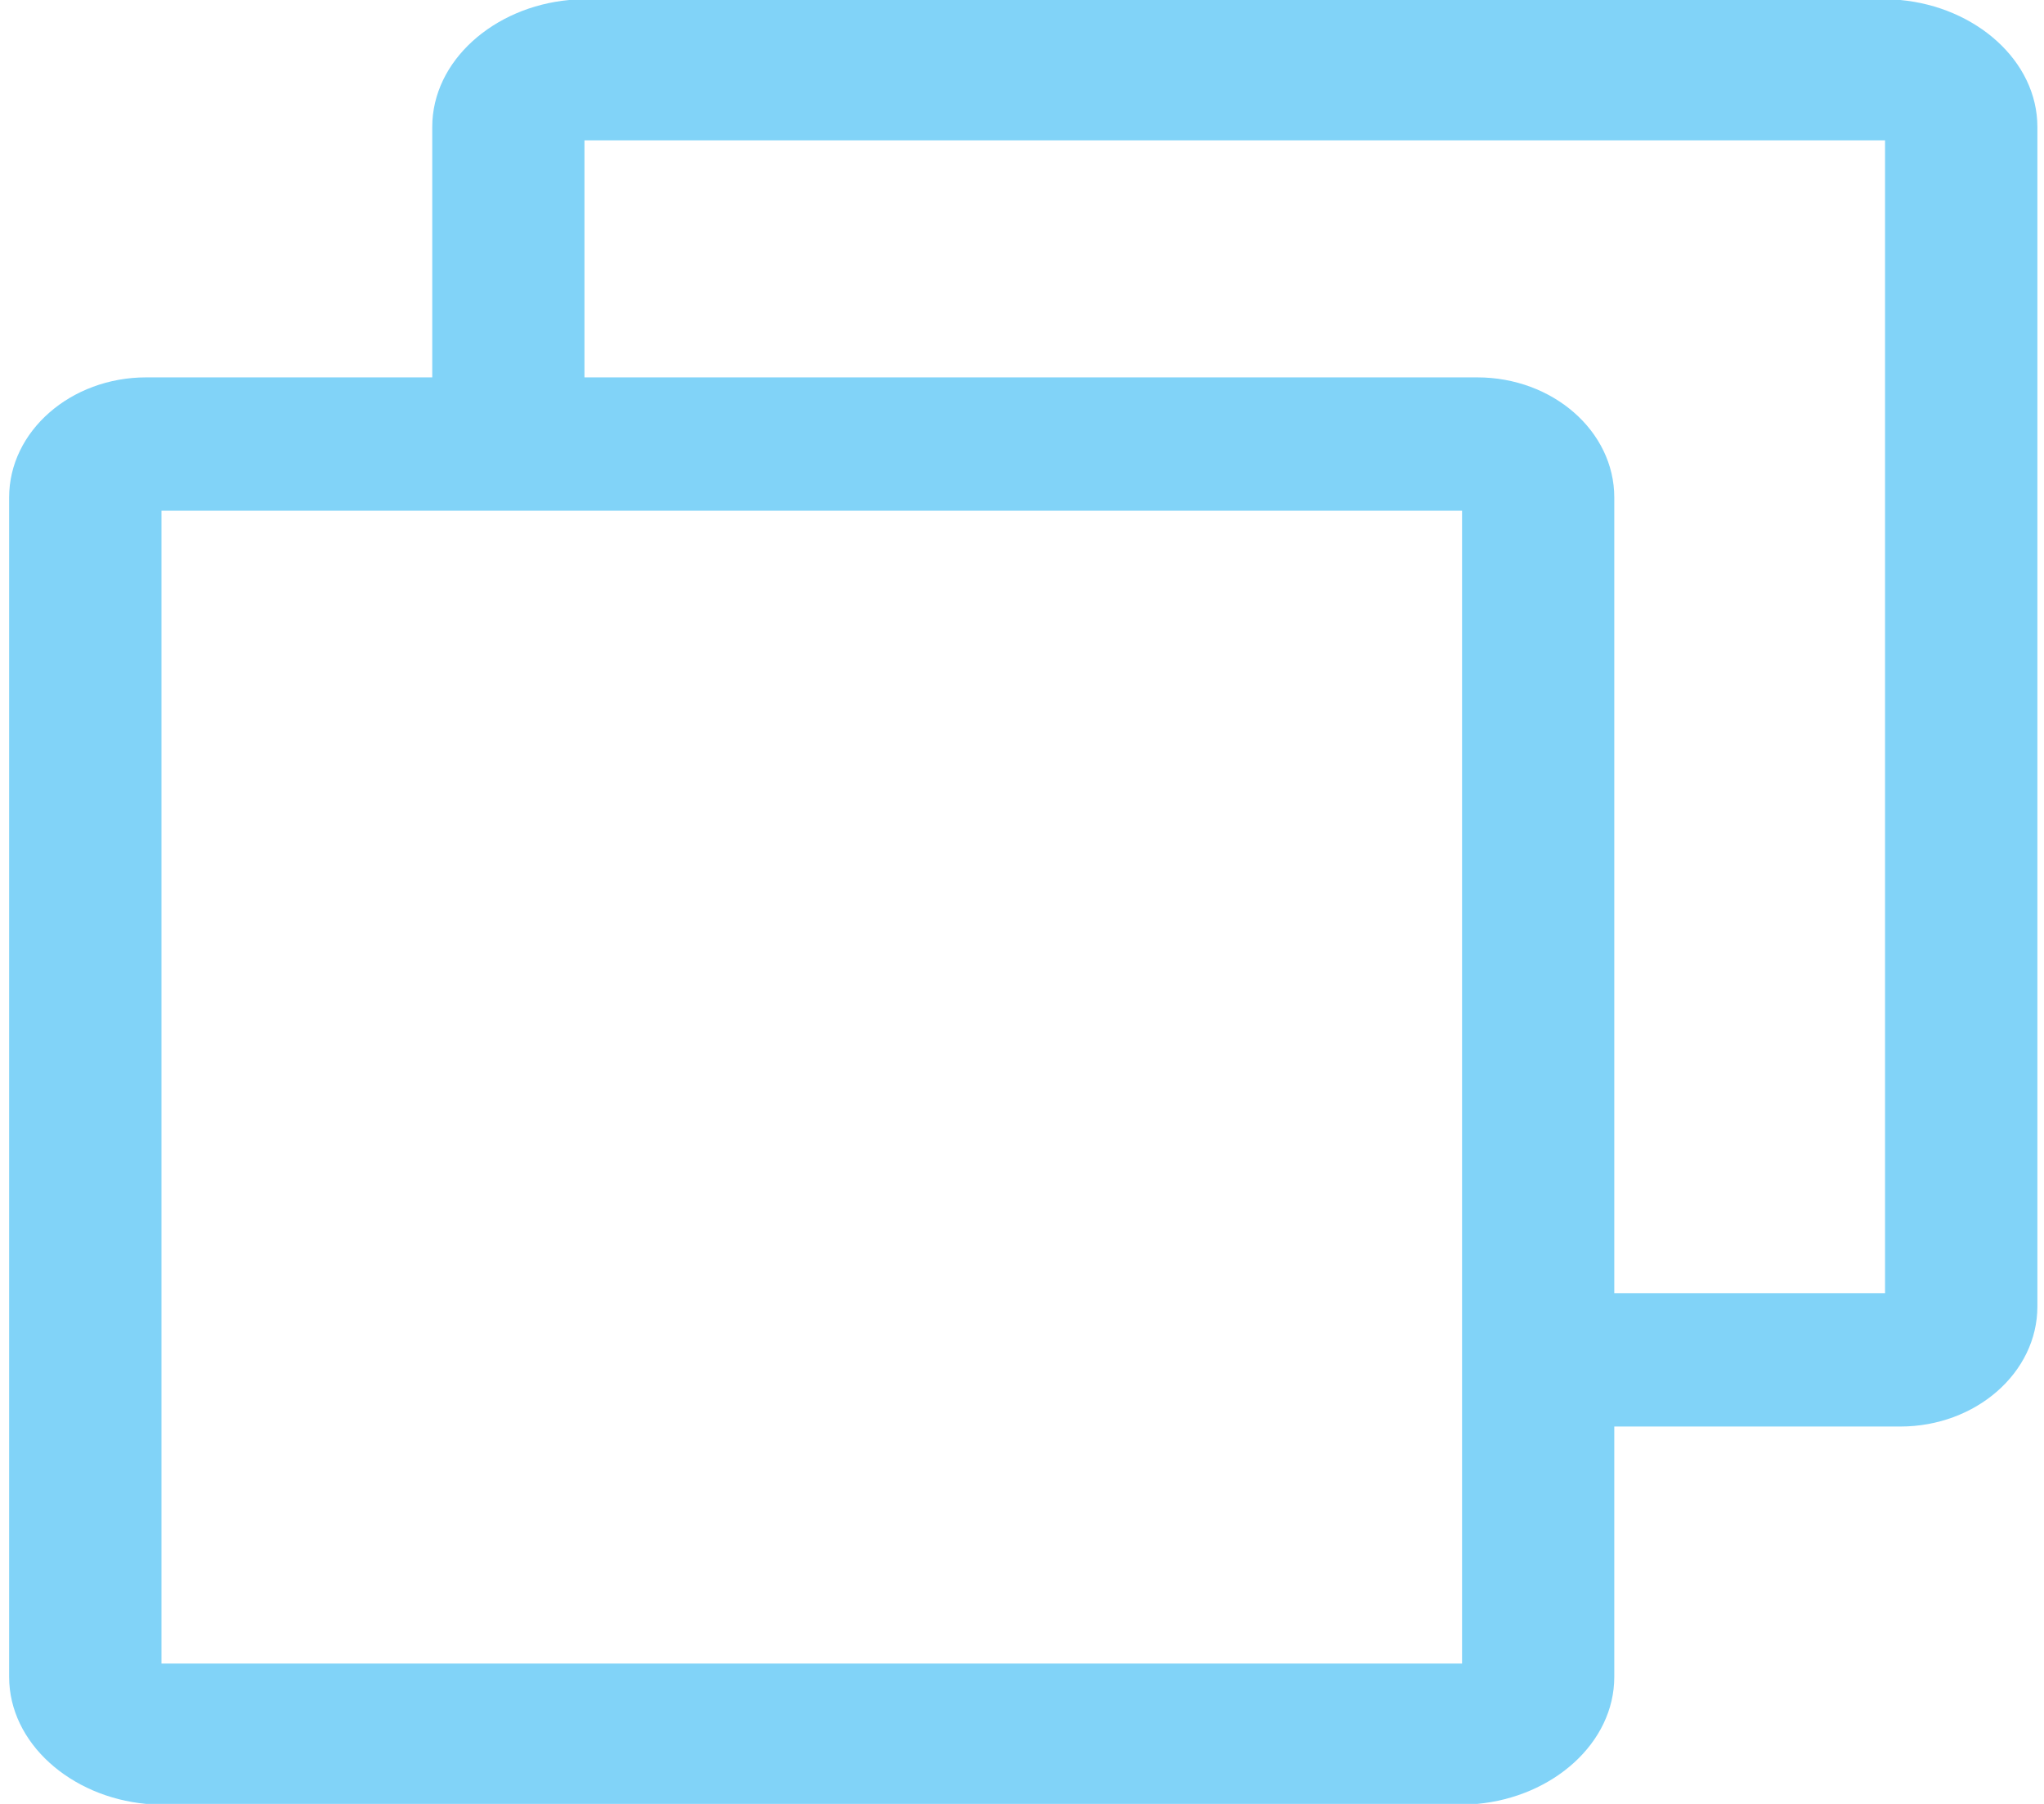 ﻿<?xml version="1.0" encoding="utf-8"?>
<svg version="1.1" xmlns:xlink="http://www.w3.org/1999/xlink" width="17px" height="15px" xmlns="http://www.w3.org/2000/svg">
  <g transform="matrix(1 0 0 1 -1427 -289 )">
    <path d="M 16.945 1.056  C 16.945 0.506  16.433 0.058  15.805 0  L 4.734 0  C 4.106 0.058  3.595 0.506  3.595 1.056  L 3.595 3.138  L 1.216 3.138  C 0.588 3.138  0.076 3.586  0.076 4.136  L 0.076 13.944  C 0.076 14.494  0.588 14.942  1.216 15  L 12.286 15  C 12.915 14.942  13.426 14.494  13.426 13.944  L 13.426 11.862  L 15.805 11.862  C 16.433 11.862  16.945 11.414  16.945 10.864  L 16.945 1.056  Z M 12.16 4.247  L 12.16 13.833  L 1.343 13.833  L 1.343 4.247  L 12.16 4.247  Z M 15.678 1.167  L 15.678 10.753  L 13.426 10.753  L 13.426 4.136  C 13.426 3.586  12.915 3.138  12.286 3.138  L 4.861 3.138  L 4.861 1.167  L 15.678 1.167  Z " fill-rule="nonzero" fill="#81d3f8" stroke="none" transform="matrix(1 0 0 1 1427 289 )" />
  </g>
</svg>